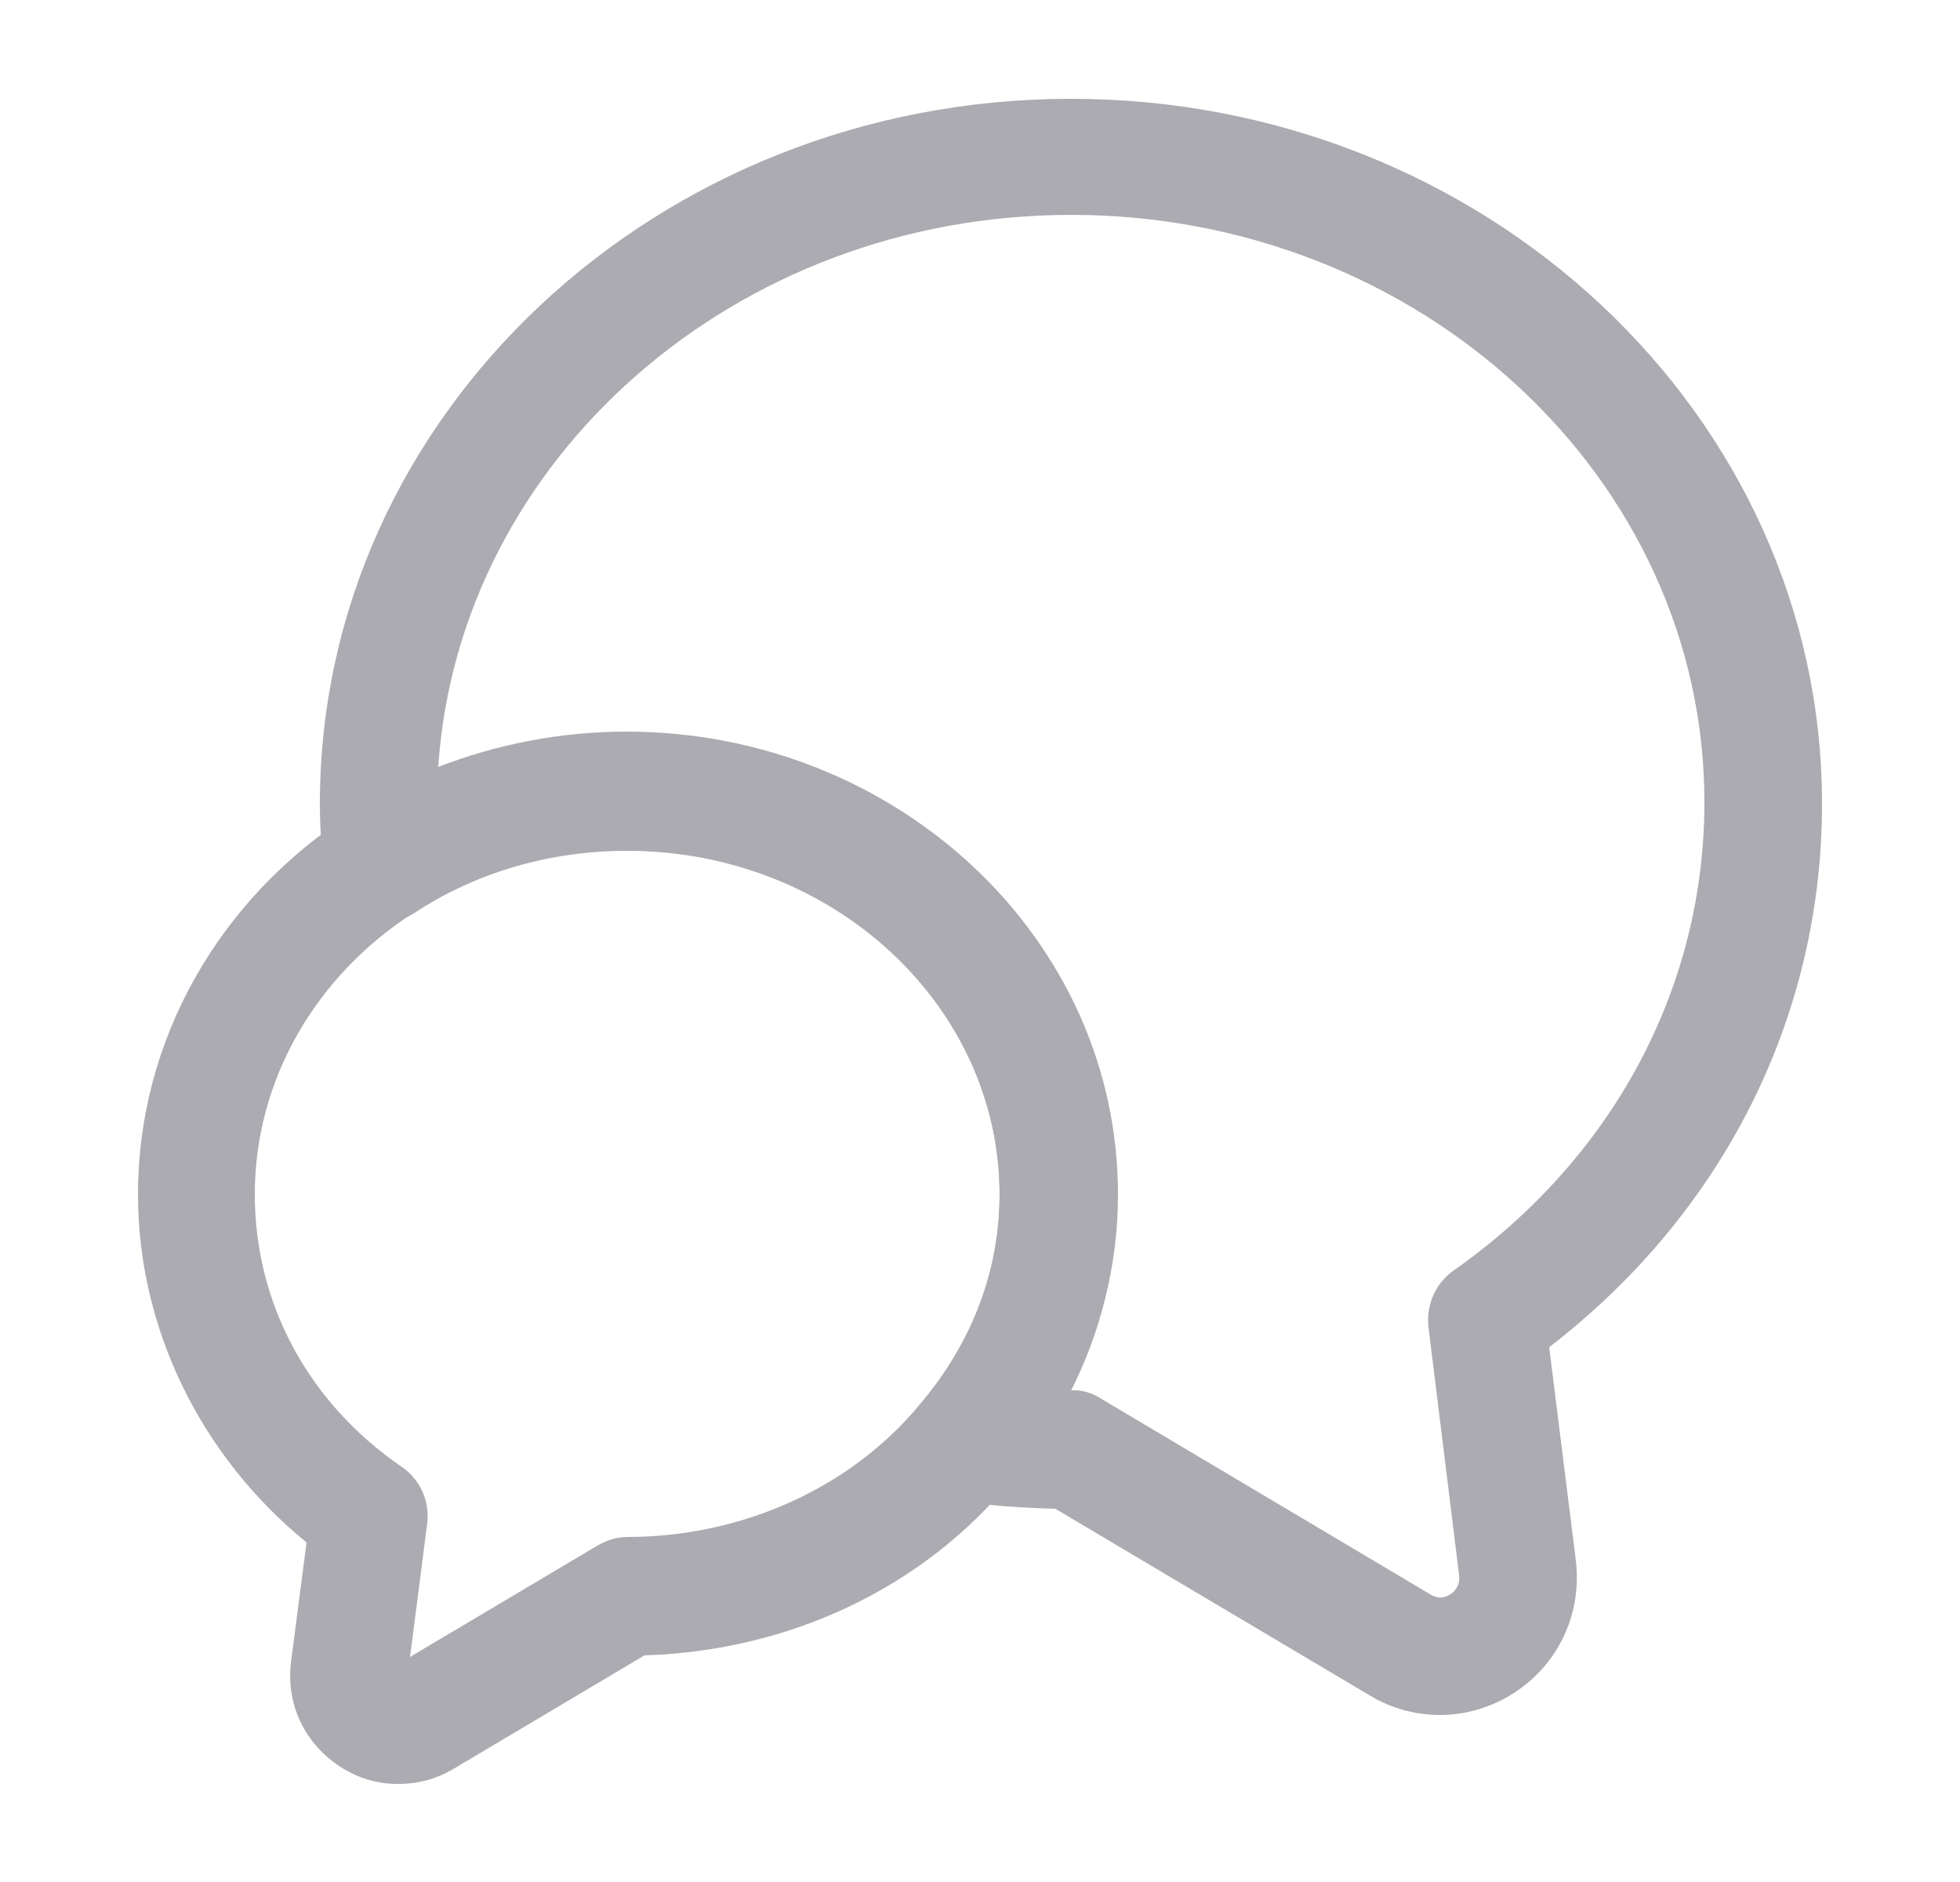 <svg width="25" height="24" viewBox="0 0 25 24" fill="none" xmlns="http://www.w3.org/2000/svg">
<path d="M18.37 21.87C18.06 21.87 17.75 21.79 17.47 21.62L13.46 19.24C13.04 19.23 12.62 19.2 12.22 19.14C11.95 19.1 11.72 18.92 11.62 18.66C11.52 18.4 11.57 18.12 11.75 17.91C12.41 17.14 12.75 16.22 12.75 15.24C12.75 12.82 10.62 10.85 8 10.85C7.02 10.85 6.08 11.12 5.29 11.64C5.07 11.78 4.8 11.8 4.56 11.69C4.33 11.58 4.16 11.36 4.13 11.1C4.1 10.82 4.08 10.54 4.08 10.25C4.08 5.29 8.38 1.26 13.66 1.26C18.94 1.26 23.24 5.29 23.24 10.25C23.24 12.97 21.98 15.47 19.76 17.18L20.1 19.9C20.18 20.58 19.88 21.22 19.31 21.59C19.03 21.77 18.7 21.87 18.37 21.87ZM13.65 17.73C13.79 17.72 13.93 17.76 14.05 17.84L18.24 20.33C18.35 20.4 18.44 20.37 18.5 20.33C18.55 20.3 18.63 20.22 18.61 20.08L18.22 16.92C18.19 16.64 18.31 16.37 18.53 16.21C20.57 14.78 21.74 12.6 21.74 10.23C21.74 6.1 18.12 2.74 13.66 2.74C9.37 2.74 5.85 5.86 5.59 9.78C6.34 9.49 7.15 9.33 7.99 9.33C11.44 9.33 14.24 11.97 14.24 15.22C14.25 16.1 14.04 16.95 13.65 17.73Z" fill="#ABABB1"/>
<path d="M5.08 22.75C4.82 22.75 4.57 22.68 4.34 22.53C3.89 22.24 3.65 21.74 3.71 21.21L3.91 19.67C2.56 18.57 1.76 16.94 1.76 15.23C1.76 13.28 2.78 11.46 4.49 10.37C5.52 9.7 6.74 9.34 8.01 9.34C11.46 9.34 14.26 11.98 14.26 15.23C14.26 16.55 13.78 17.85 12.9 18.88C11.77 20.25 10.08 21.05 8.22 21.11L5.78 22.56C5.56 22.69 5.32 22.75 5.08 22.75ZM8 10.84C7.02 10.84 6.08 11.11 5.29 11.63C4.01 12.45 3.25 13.79 3.25 15.23C3.25 16.62 3.93 17.89 5.13 18.71C5.36 18.87 5.48 19.14 5.45 19.42L5.23 21.13L7.62 19.71C7.74 19.64 7.87 19.6 8 19.6C9.47 19.6 10.86 18.97 11.74 17.9C12.4 17.12 12.75 16.2 12.75 15.22C12.75 12.81 10.62 10.84 8 10.84Z" fill="#ABABB1"/>
</svg>
